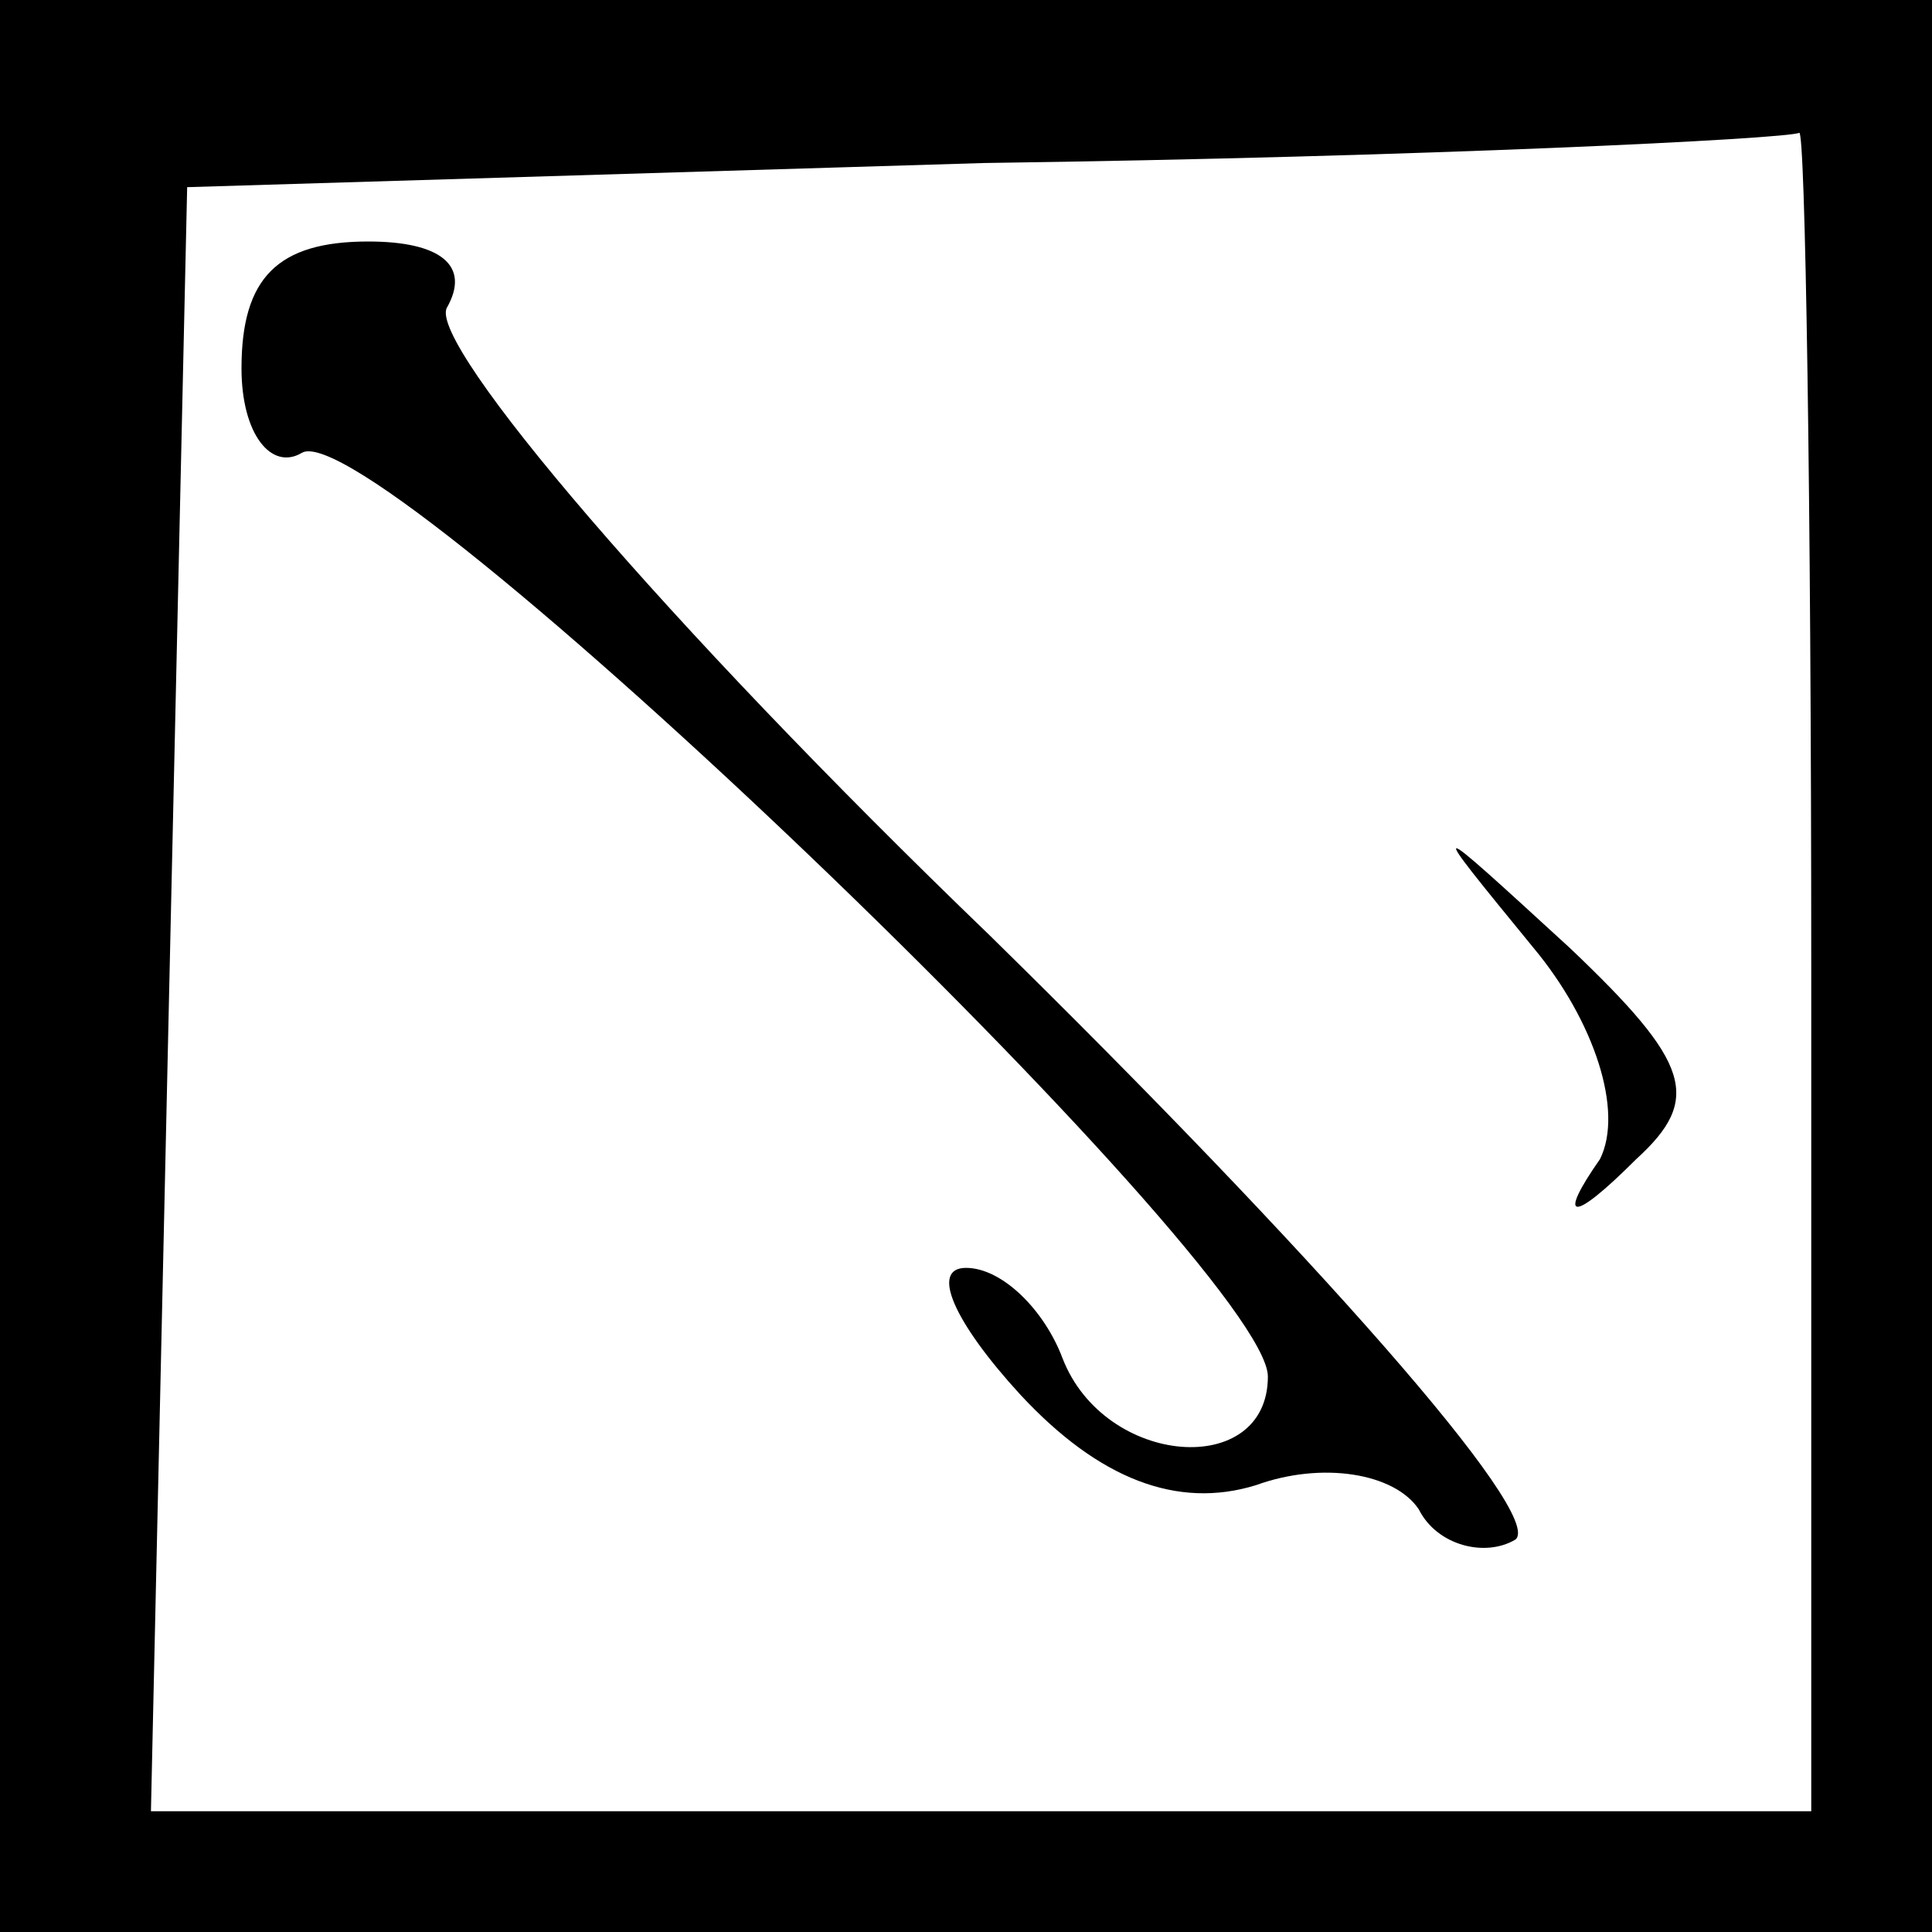 <?xml version="1.0" standalone="no"?>
<!DOCTYPE svg PUBLIC "-//W3C//DTD SVG 20010904//EN"
 "http://www.w3.org/TR/2001/REC-SVG-20010904/DTD/svg10.dtd">
<svg version="1.0" xmlns="http://www.w3.org/2000/svg"
 width="32pt" height="32pt" viewBox="0 0 32 32"
 preserveAspectRatio="xMidYMid meet">
<rect x="0" y="0" width="32" height="32" fill="#808080" stroke="none"/>
<g transform="translate(0,32) scale(0.1,-0.1)"
fill="#000000" stroke="none">
<path fill="#000000" stroke="none" d="M0 160 l0 -160 160 0 160 0 0 160 0
160 -160 0 -160 0 0 -160z"/>
<path fill="#ffffff" stroke="none" d="M300 160 l0 -140 -137 0 -138 0 3 135
3 134 132 4 c73 1 133 4 135 5 1 1 2 -61 2 -138z"/>
<path fill="#000000" stroke="none" d="M40 259 c0 -11 5 -17 10 -14 12 7 160
-135 160 -153 0 -17 -27 -15 -34 3 -3 8 -10 15 -16 15 -6 0 -2 -9 9 -21 13
-14 26 -19 39 -15 11 4 23 2 27 -4 3 -6 11 -8 16 -5 5 4 -34 48 -87 100 -54
52 -93 98 -90 104 4 7 -1 11 -13 11 -15 0 -21 -6 -21 -21z"/>
<path fill="#000000" stroke="none" d="M254 163 c10 -12 15 -27 11 -35 -7 -10
-5 -11 6 0 11 10 9 16 -11 35 -24 22 -24 22 -6 0z"/>
</g>
</svg>

